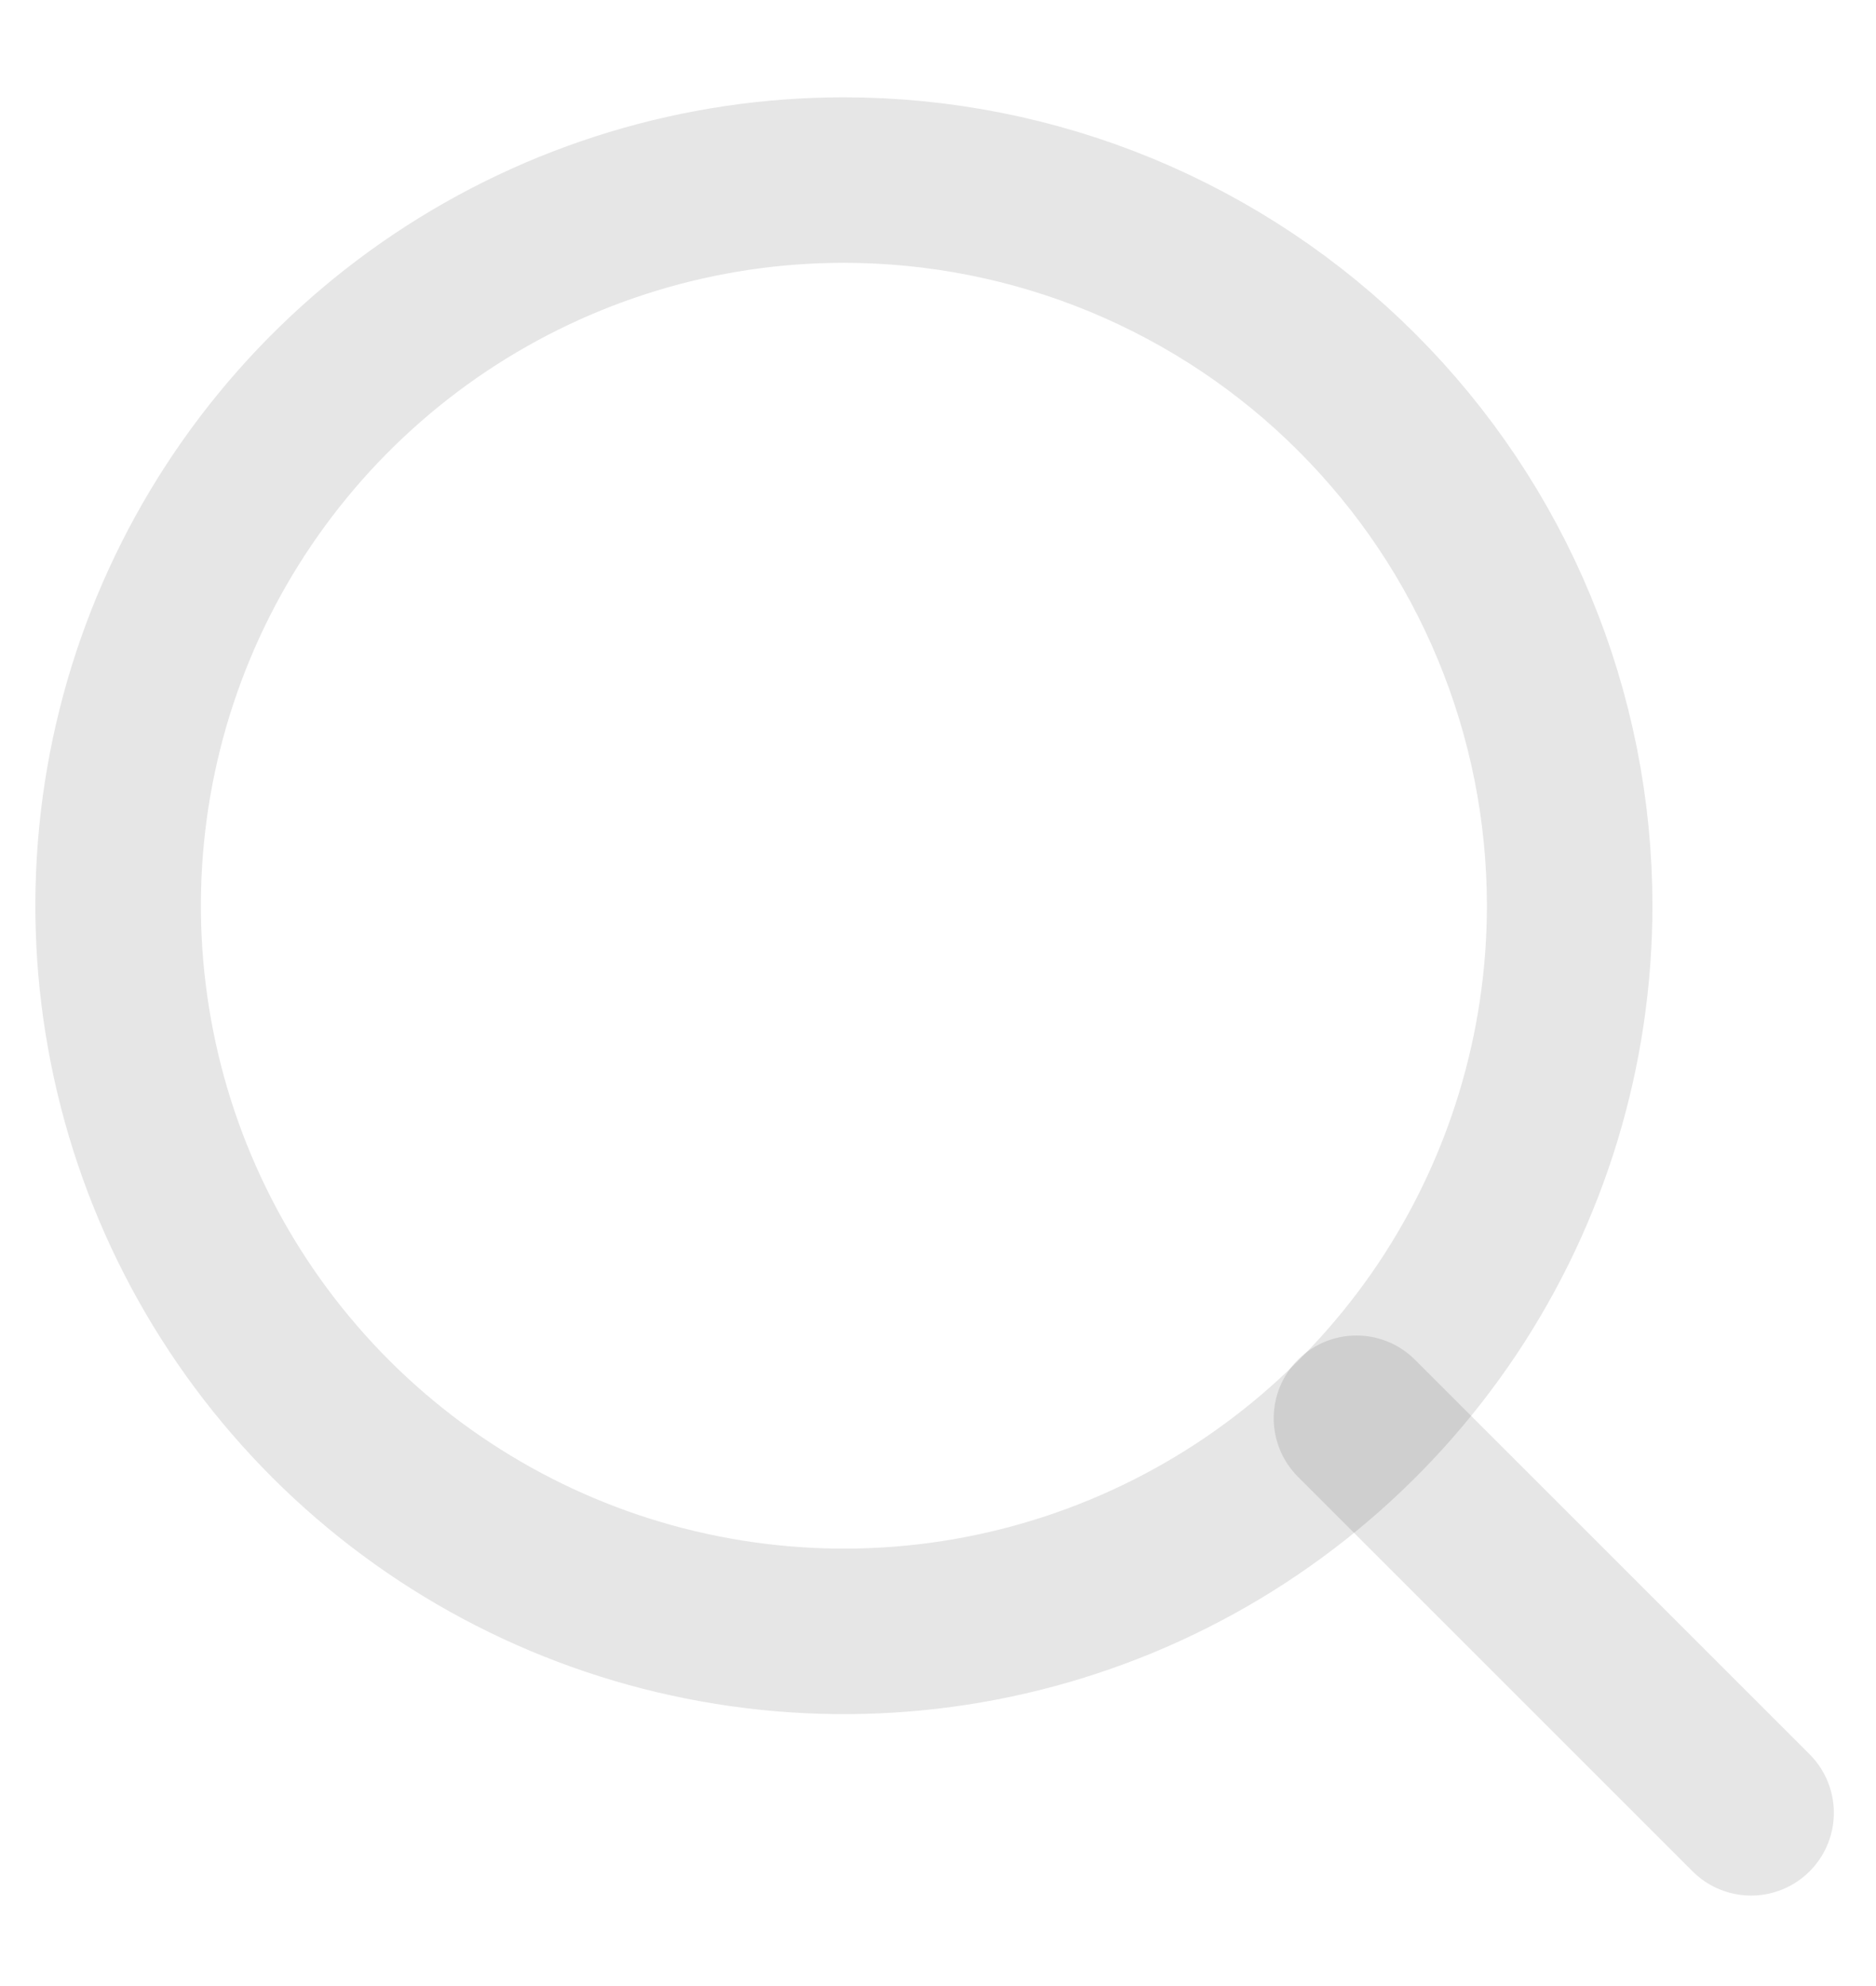 <svg width="17" height="18" viewBox="0 0 17 18" fill="none" xmlns="http://www.w3.org/2000/svg">
<path opacity="0.1" d="M14.224 8.209C14.224 9.51 13.838 10.781 13.116 11.863C12.393 12.944 11.366 13.787 10.164 14.285C8.962 14.783 7.64 14.913 6.364 14.659C5.089 14.406 3.917 13.78 2.997 12.86C2.077 11.94 1.45 10.768 1.197 9.493C0.943 8.217 1.073 6.894 1.57 5.693C2.068 4.491 2.911 3.464 3.992 2.741C5.074 2.018 6.345 1.632 7.646 1.632C8.51 1.632 9.365 1.802 10.163 2.132C10.961 2.463 11.687 2.947 12.297 3.558C12.908 4.169 13.393 4.894 13.723 5.692C14.054 6.49 14.224 7.345 14.224 8.209V8.209Z" stroke="black" stroke-width="1.5" stroke-linecap="round" stroke-linejoin="round"/>
<path opacity="0.1" d="M15.868 16.43L12.292 12.854" stroke="black" stroke-width="1.5" stroke-linecap="round" stroke-linejoin="round"/>
</svg>
